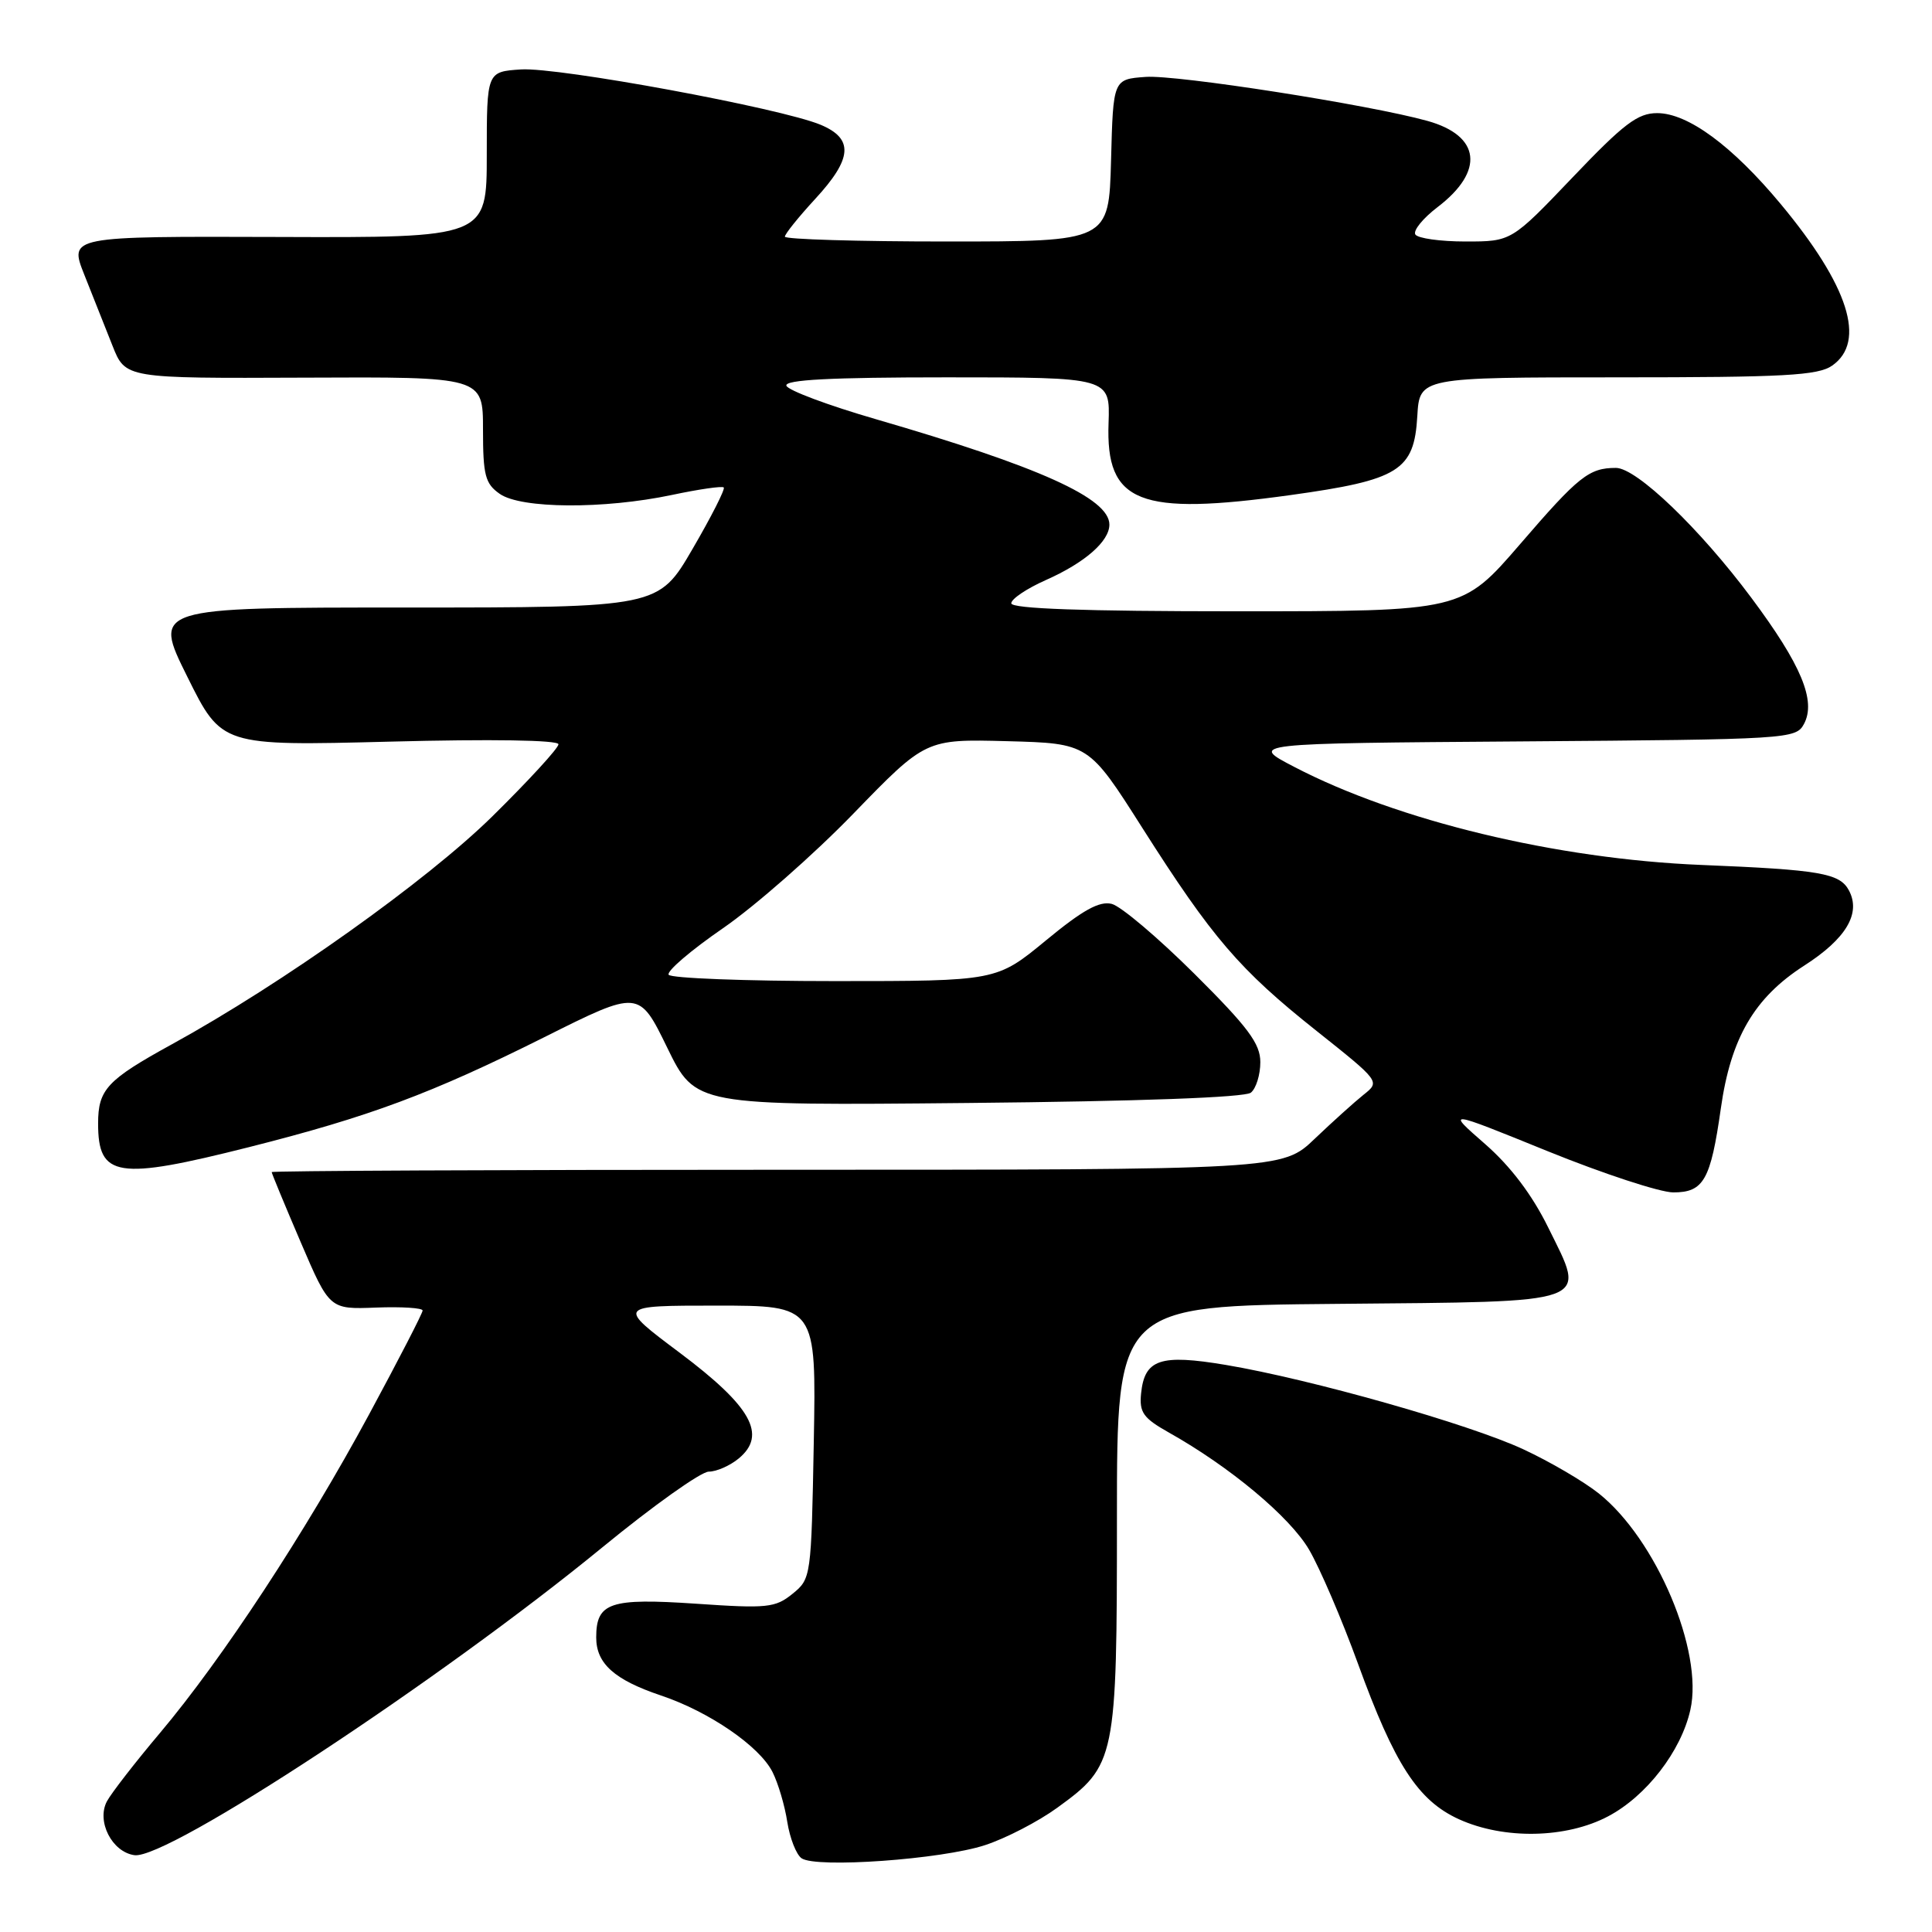 <?xml version="1.0" encoding="UTF-8" standalone="no"?>
<!DOCTYPE svg PUBLIC "-//W3C//DTD SVG 1.1//EN" "http://www.w3.org/Graphics/SVG/1.1/DTD/svg11.dtd" >
<svg xmlns="http://www.w3.org/2000/svg" xmlns:xlink="http://www.w3.org/1999/xlink" version="1.1" viewBox="0 0 256 256">
 <g >
 <path fill="currentColor"
d=" M 130.52 244.49 C 133.28 243.59 137.60 241.35 140.10 239.53 C 147.85 233.91 148.00 233.18 148.00 201.11 C 148.00 173.03 148.00 173.03 177.14 172.77 C 211.52 172.45 210.21 172.93 205.14 162.64 C 203.01 158.31 200.16 154.54 196.76 151.57 C 191.61 147.07 191.61 147.07 205.05 152.53 C 212.45 155.53 219.95 157.99 221.71 158.00 C 225.75 158.00 226.67 156.37 228.02 146.87 C 229.34 137.53 232.46 132.20 239.05 127.96 C 244.62 124.39 246.62 121.03 244.99 117.98 C 243.77 115.70 241.16 115.25 225.45 114.61 C 206.26 113.83 185.21 108.76 171.50 101.62 C 165.50 98.50 165.50 98.50 201.72 98.24 C 237.00 97.98 237.97 97.92 239.03 95.94 C 240.68 92.87 238.69 88.10 232.07 79.22 C 225.23 70.04 216.85 62.00 214.12 62.00 C 210.56 62.00 209.18 63.09 201.43 72.09 C 193.74 81.00 193.74 81.00 163.87 81.00 C 143.56 81.00 134.00 80.66 134.00 79.94 C 134.00 79.36 136.06 77.98 138.58 76.86 C 143.73 74.58 147.00 71.73 147.00 69.51 C 147.00 66.02 137.73 61.84 116.04 55.54 C 109.73 53.71 104.41 51.72 104.20 51.11 C 103.94 50.32 110.08 50.00 125.47 50.00 C 147.10 50.00 147.10 50.00 146.89 56.06 C 146.50 66.66 150.89 68.39 171.00 65.60 C 185.39 63.60 187.38 62.36 187.80 55.15 C 188.10 50.00 188.10 50.00 214.33 50.00 C 236.45 50.00 240.90 49.76 242.78 48.44 C 247.32 45.26 244.96 37.86 235.94 27.02 C 229.53 19.32 223.66 15.00 219.60 14.99 C 217.01 14.98 215.17 16.38 208.39 23.49 C 200.27 32.00 200.27 32.00 194.19 32.00 C 190.85 32.00 187.86 31.58 187.54 31.07 C 187.22 30.55 188.55 28.92 190.49 27.44 C 196.74 22.67 196.19 17.98 189.14 16.02 C 181.46 13.88 155.93 9.89 151.81 10.19 C 147.50 10.50 147.50 10.50 147.22 21.25 C 146.93 32.00 146.93 32.00 125.47 32.00 C 113.66 32.00 104.00 31.71 104.00 31.36 C 104.00 31.01 105.80 28.77 108.00 26.38 C 112.96 21.01 113.15 18.38 108.73 16.53 C 103.43 14.32 73.98 8.88 69.04 9.20 C 64.50 9.50 64.50 9.50 64.50 20.50 C 64.50 31.50 64.50 31.50 36.83 31.40 C 9.15 31.31 9.15 31.31 11.17 36.40 C 12.29 39.21 13.97 43.44 14.91 45.82 C 16.62 50.14 16.62 50.14 40.31 50.04 C 64.00 49.93 64.00 49.93 64.00 56.91 C 64.00 62.99 64.29 64.09 66.22 65.44 C 69.04 67.42 80.01 67.48 89.00 65.59 C 92.58 64.83 95.68 64.38 95.90 64.59 C 96.12 64.79 94.26 68.46 91.77 72.73 C 87.25 80.50 87.25 80.50 53.76 80.50 C 20.26 80.50 20.26 80.50 24.82 89.67 C 29.37 98.84 29.37 98.84 51.69 98.27 C 65.11 97.92 74.00 98.06 74.00 98.62 C 74.00 99.13 70.06 103.42 65.25 108.16 C 56.59 116.69 37.41 130.34 22.80 138.36 C 14.17 143.10 13.00 144.36 13.00 148.87 C 13.00 156.02 15.52 156.41 33.00 152.00 C 48.95 147.97 57.14 144.92 72.09 137.45 C 84.67 131.15 84.67 131.15 88.41 138.82 C 92.16 146.50 92.16 146.50 128.33 146.15 C 151.01 145.93 164.97 145.42 165.75 144.78 C 166.44 144.22 167.00 142.40 167.00 140.74 C 167.00 138.29 165.39 136.12 158.25 129.02 C 153.44 124.24 148.52 120.07 147.31 119.77 C 145.68 119.36 143.46 120.59 138.59 124.61 C 132.05 130.00 132.05 130.00 110.59 130.00 C 98.78 130.00 88.88 129.62 88.60 129.16 C 88.31 128.69 91.55 125.92 95.79 123.00 C 100.03 120.08 107.81 113.25 113.08 107.81 C 122.66 97.93 122.66 97.93 133.45 98.21 C 144.25 98.50 144.25 98.50 151.37 109.71 C 160.63 124.28 164.24 128.49 174.45 136.60 C 182.88 143.31 182.88 143.31 180.69 145.05 C 179.49 146.01 176.57 148.64 174.21 150.89 C 169.92 155.00 169.92 155.00 102.96 155.00 C 66.13 155.00 36.00 155.14 36.00 155.31 C 36.00 155.47 37.72 159.64 39.83 164.56 C 43.66 173.50 43.66 173.50 49.83 173.26 C 53.22 173.13 56.00 173.31 56.00 173.65 C 56.00 174.00 52.81 180.18 48.92 187.39 C 40.48 203.03 29.45 219.83 21.21 229.61 C 17.91 233.52 14.75 237.60 14.17 238.68 C 12.76 241.32 14.83 245.40 17.81 245.82 C 22.15 246.45 58.34 222.64 79.83 205.02 C 86.55 199.51 92.89 195.00 93.91 195.00 C 94.94 195.00 96.73 194.21 97.89 193.25 C 101.66 190.12 99.56 186.37 90.07 179.25 C 81.73 173.00 81.73 173.00 94.95 173.00 C 108.16 173.00 108.16 173.00 107.83 191.09 C 107.50 208.98 107.47 209.20 105.01 211.19 C 102.73 213.04 101.65 213.15 92.23 212.50 C 80.82 211.73 79.00 212.34 79.00 216.97 C 79.00 220.43 81.40 222.58 87.58 224.66 C 93.96 226.80 100.64 231.38 102.36 234.80 C 103.11 236.28 103.99 239.26 104.32 241.42 C 104.66 243.57 105.51 245.74 106.21 246.23 C 108.14 247.57 124.78 246.38 130.52 244.49 Z  M 213.09 240.67 C 218.15 238.00 222.75 232.05 223.98 226.57 C 225.74 218.80 219.45 203.95 211.85 197.89 C 209.84 196.29 205.34 193.66 201.85 192.04 C 194.65 188.69 173.72 182.76 162.43 180.86 C 153.73 179.40 151.66 180.10 151.20 184.64 C 150.95 187.15 151.48 187.90 154.85 189.80 C 162.98 194.36 170.91 200.99 173.46 205.34 C 174.89 207.79 177.81 214.59 179.94 220.45 C 184.79 233.81 187.89 238.59 193.32 241.06 C 199.29 243.77 207.54 243.61 213.09 240.67 Z "/>
</g>
</svg>